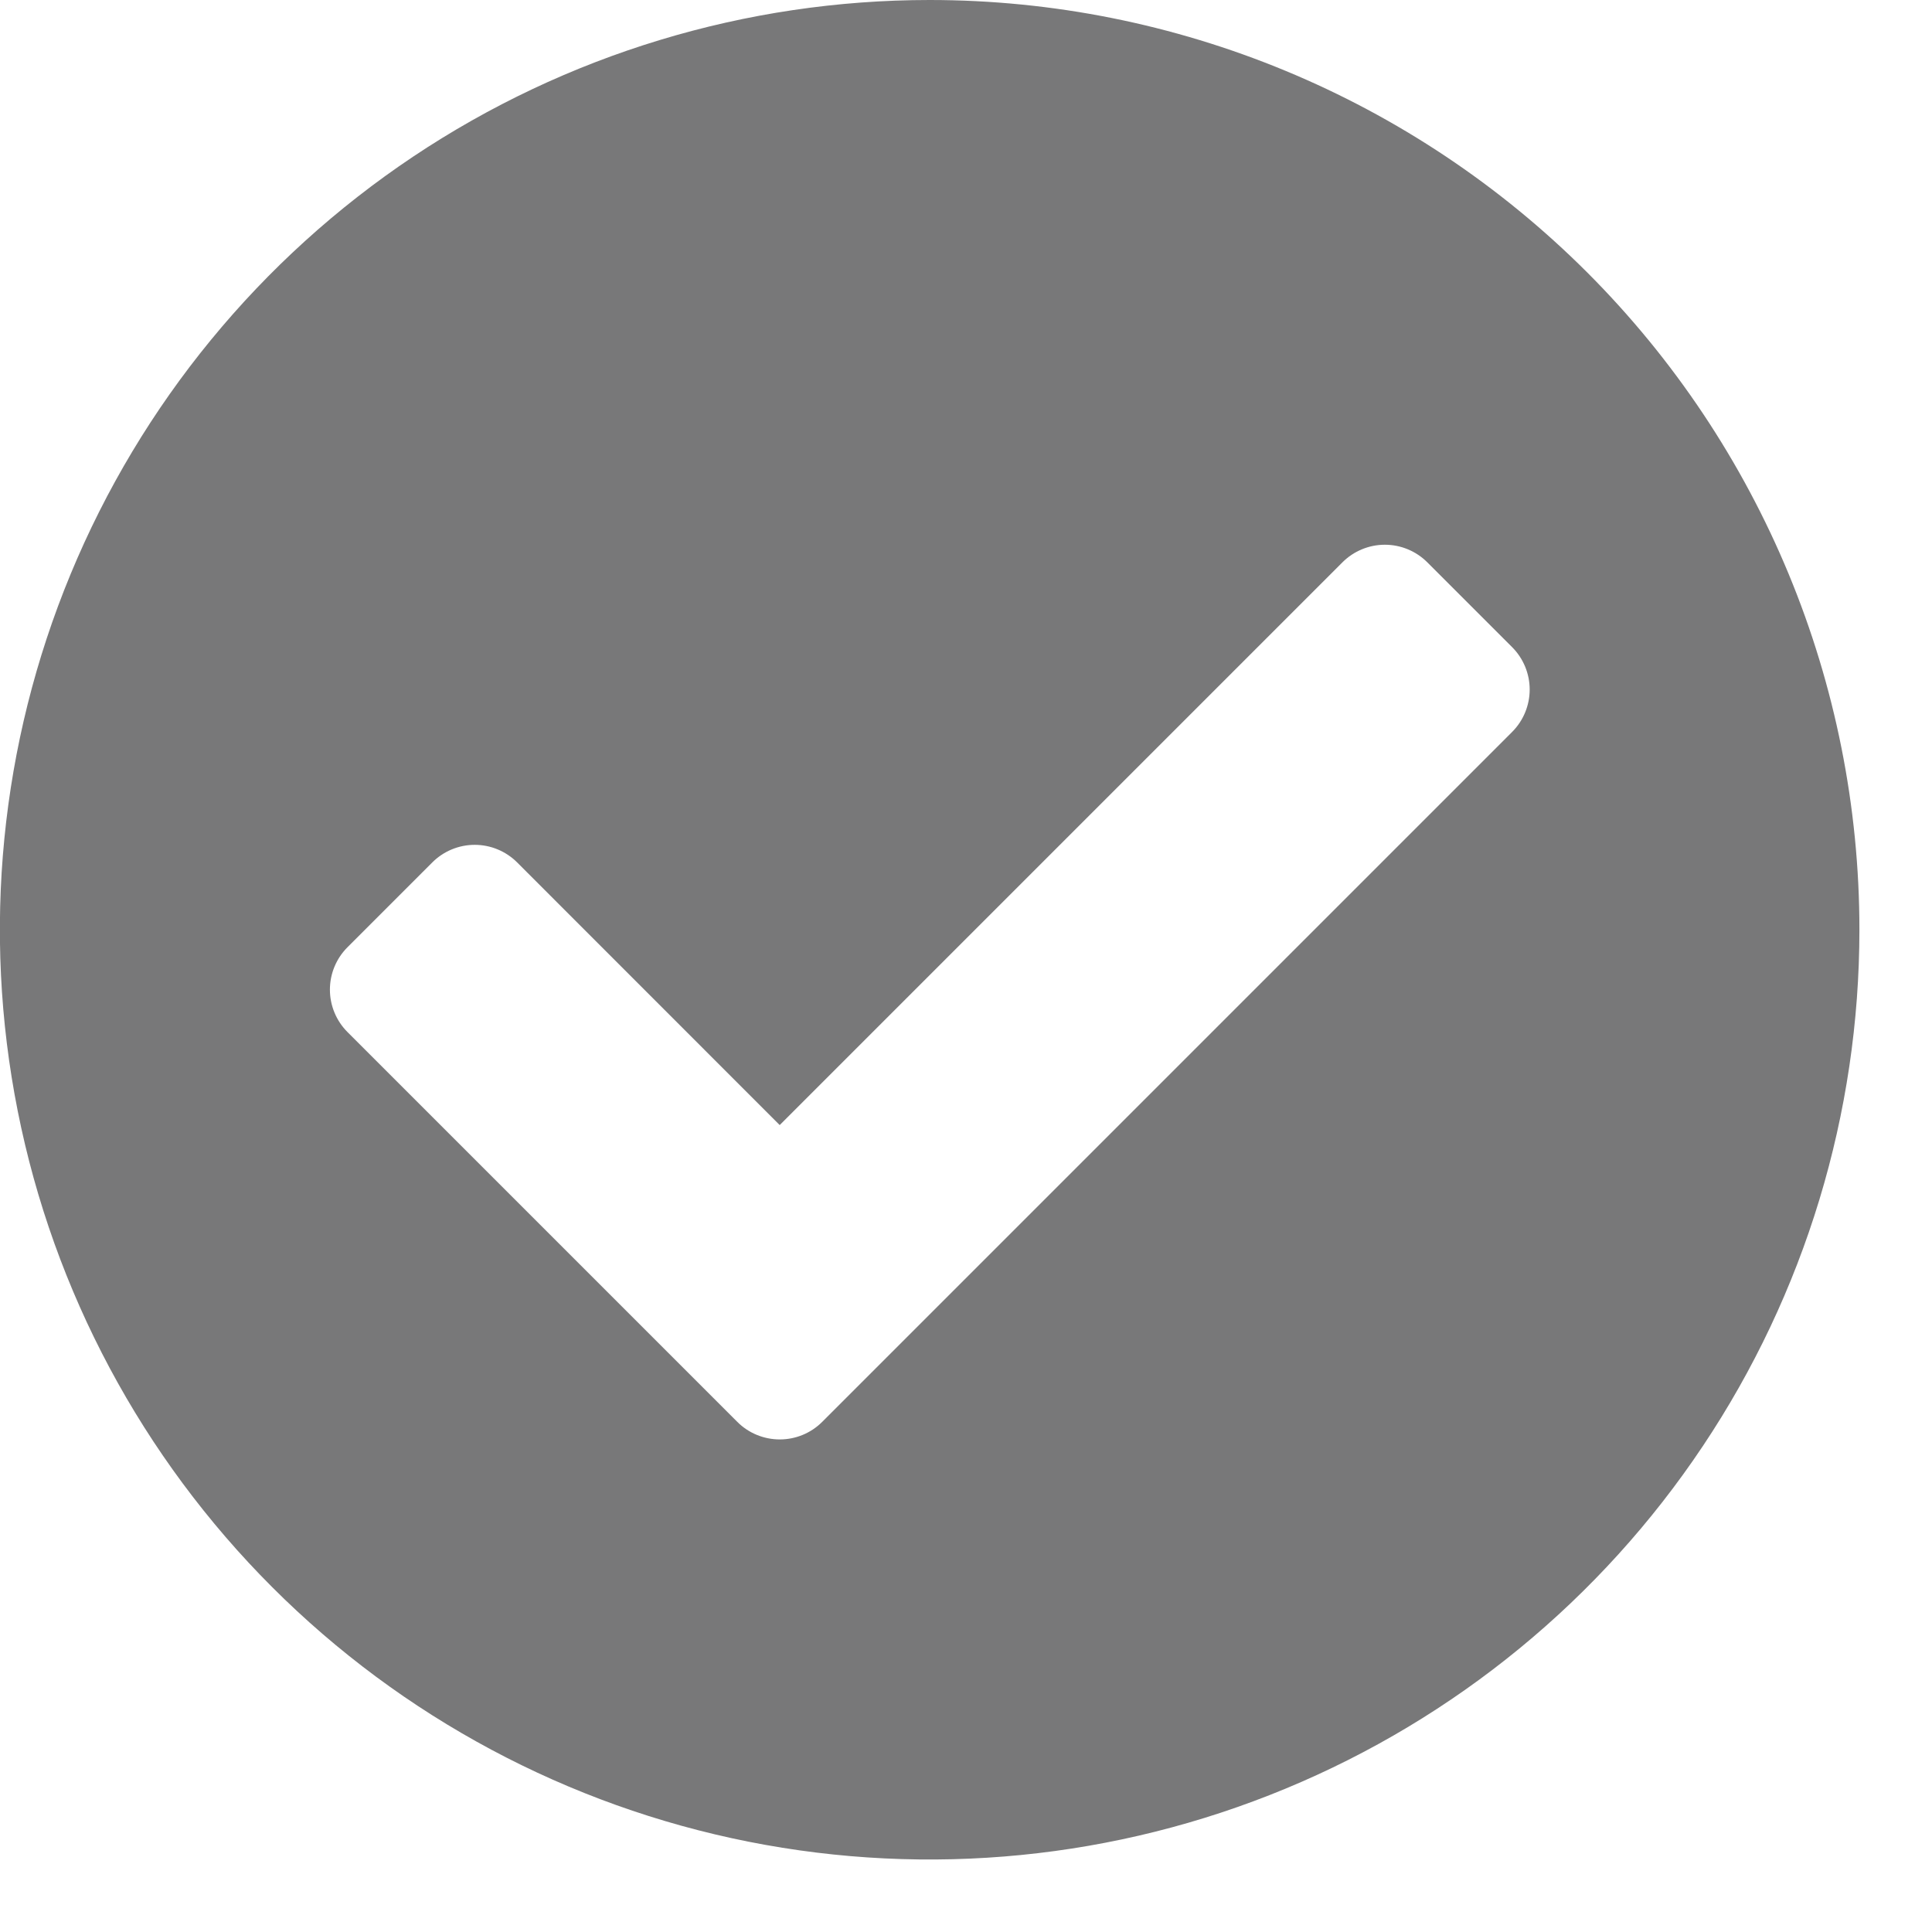 <svg width="21" height="21" viewBox="0 0 21 21" fill="none" xmlns="http://www.w3.org/2000/svg">
<path d="M20.211 10.105C20.211 12.104 19.619 14.058 18.508 15.72C17.398 17.382 15.82 18.677 13.973 19.442C12.127 20.207 10.095 20.408 8.134 20.018C6.174 19.628 4.373 18.666 2.959 17.252C1.546 15.839 0.583 14.038 0.193 12.078C-0.197 10.118 0.003 8.086 0.768 6.239C1.533 4.392 2.828 2.814 4.49 1.703C6.152 0.593 8.106 9.78555e-09 10.105 0C12.785 -1.31209e-08 15.355 1.065 17.251 2.96C19.146 4.855 20.211 7.425 20.211 10.105ZM8.936 15.456L16.436 7.956C16.558 7.834 16.627 7.668 16.627 7.495C16.627 7.322 16.558 7.156 16.436 7.034L15.514 6.112C15.392 5.99 15.226 5.921 15.053 5.921C14.88 5.921 14.714 5.99 14.592 6.112L8.475 12.229L5.621 9.374C5.499 9.252 5.333 9.183 5.16 9.183C4.987 9.183 4.821 9.252 4.699 9.374L3.777 10.296C3.655 10.418 3.586 10.584 3.586 10.757C3.586 10.93 3.655 11.096 3.777 11.218L8.015 15.456C8.137 15.578 8.303 15.646 8.476 15.646C8.648 15.646 8.814 15.578 8.936 15.456Z" fill="#787879"/>
</svg>
